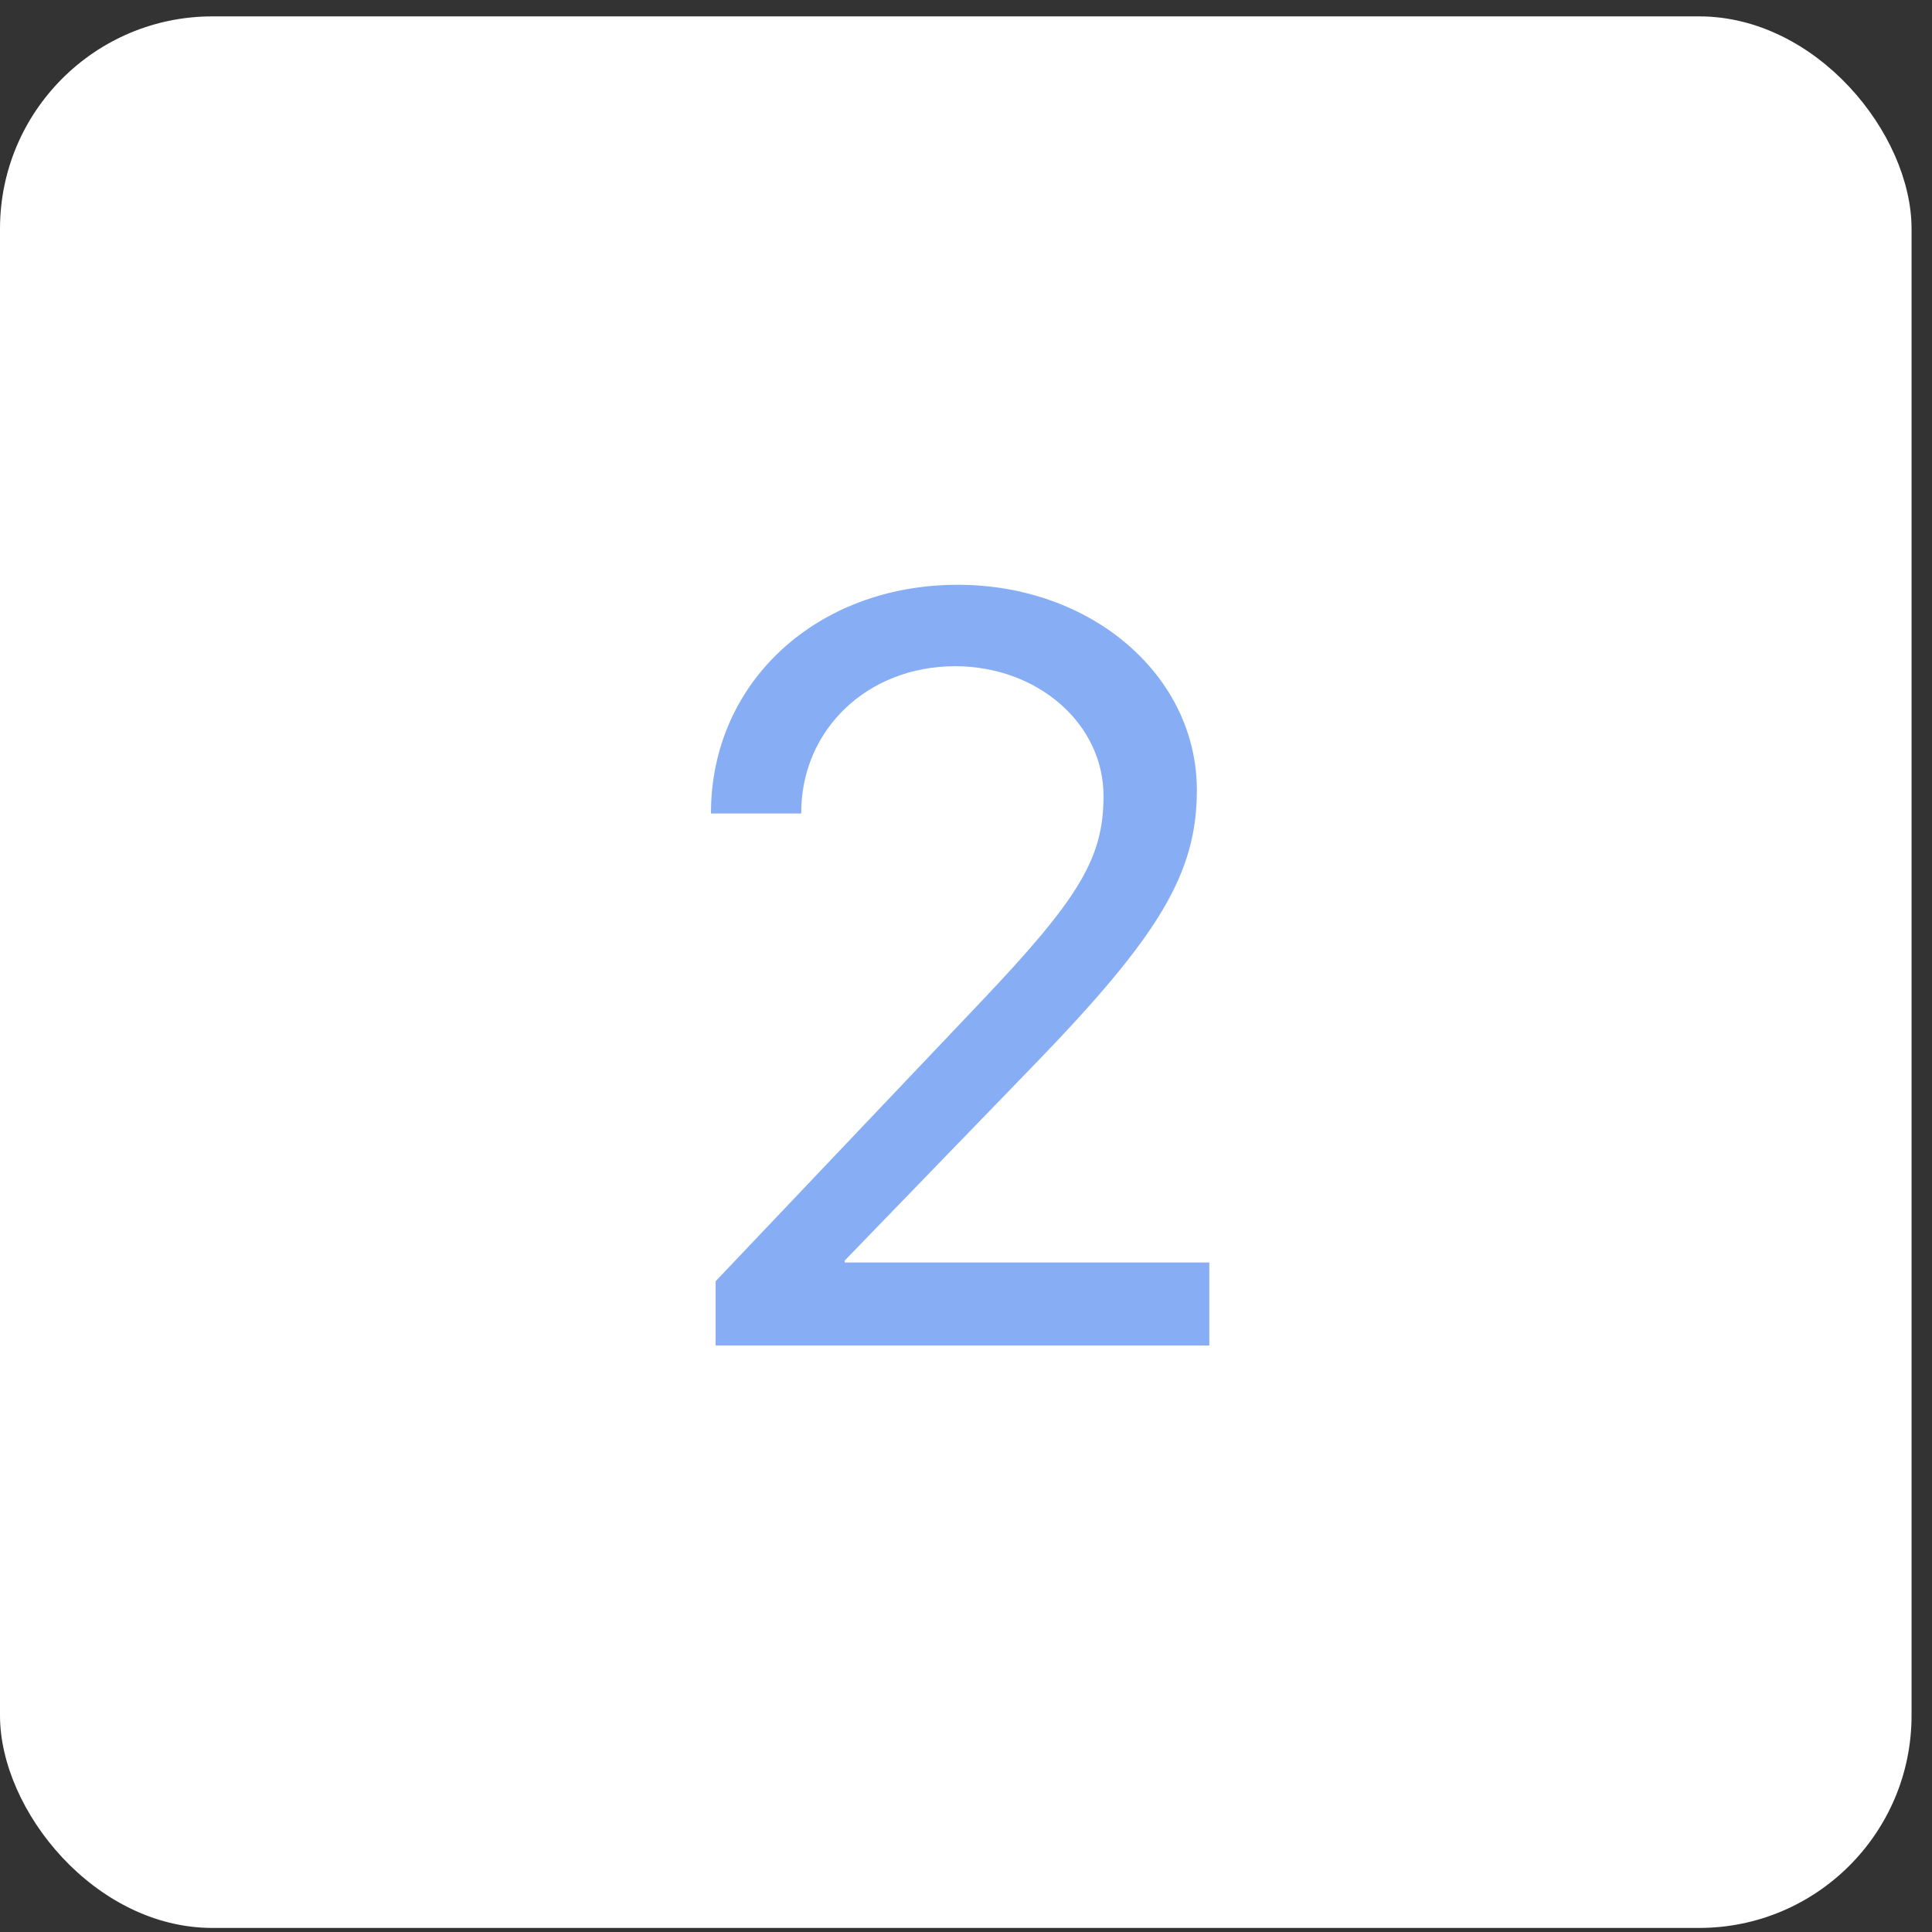 <svg width="67" height="67" viewBox="0 0 67 67" fill="none" xmlns="http://www.w3.org/2000/svg">
<rect x="0" y="0" width="67" height="67" fill="#333333" stroke="none"/>
<rect y="0.568" width="66.291" height="66.291" rx="7.366" fill="white"/>
<path d="M24.656 28.193C24.656 23.661 28.325 20.28 33.216 20.28C37.855 20.28 41.506 23.427 41.506 27.401C41.506 30.297 40.193 32.455 35.859 36.932L29.296 43.712V43.783H41.938V46.661H24.818V44.431L33.953 34.81C37.442 31.142 38.269 29.757 38.269 27.599C38.269 25.1 35.985 23.104 33.126 23.104C30.087 23.104 27.785 25.297 27.785 28.193V28.211H24.656V28.193Z" fill="#87AEF4"/>
</svg>
